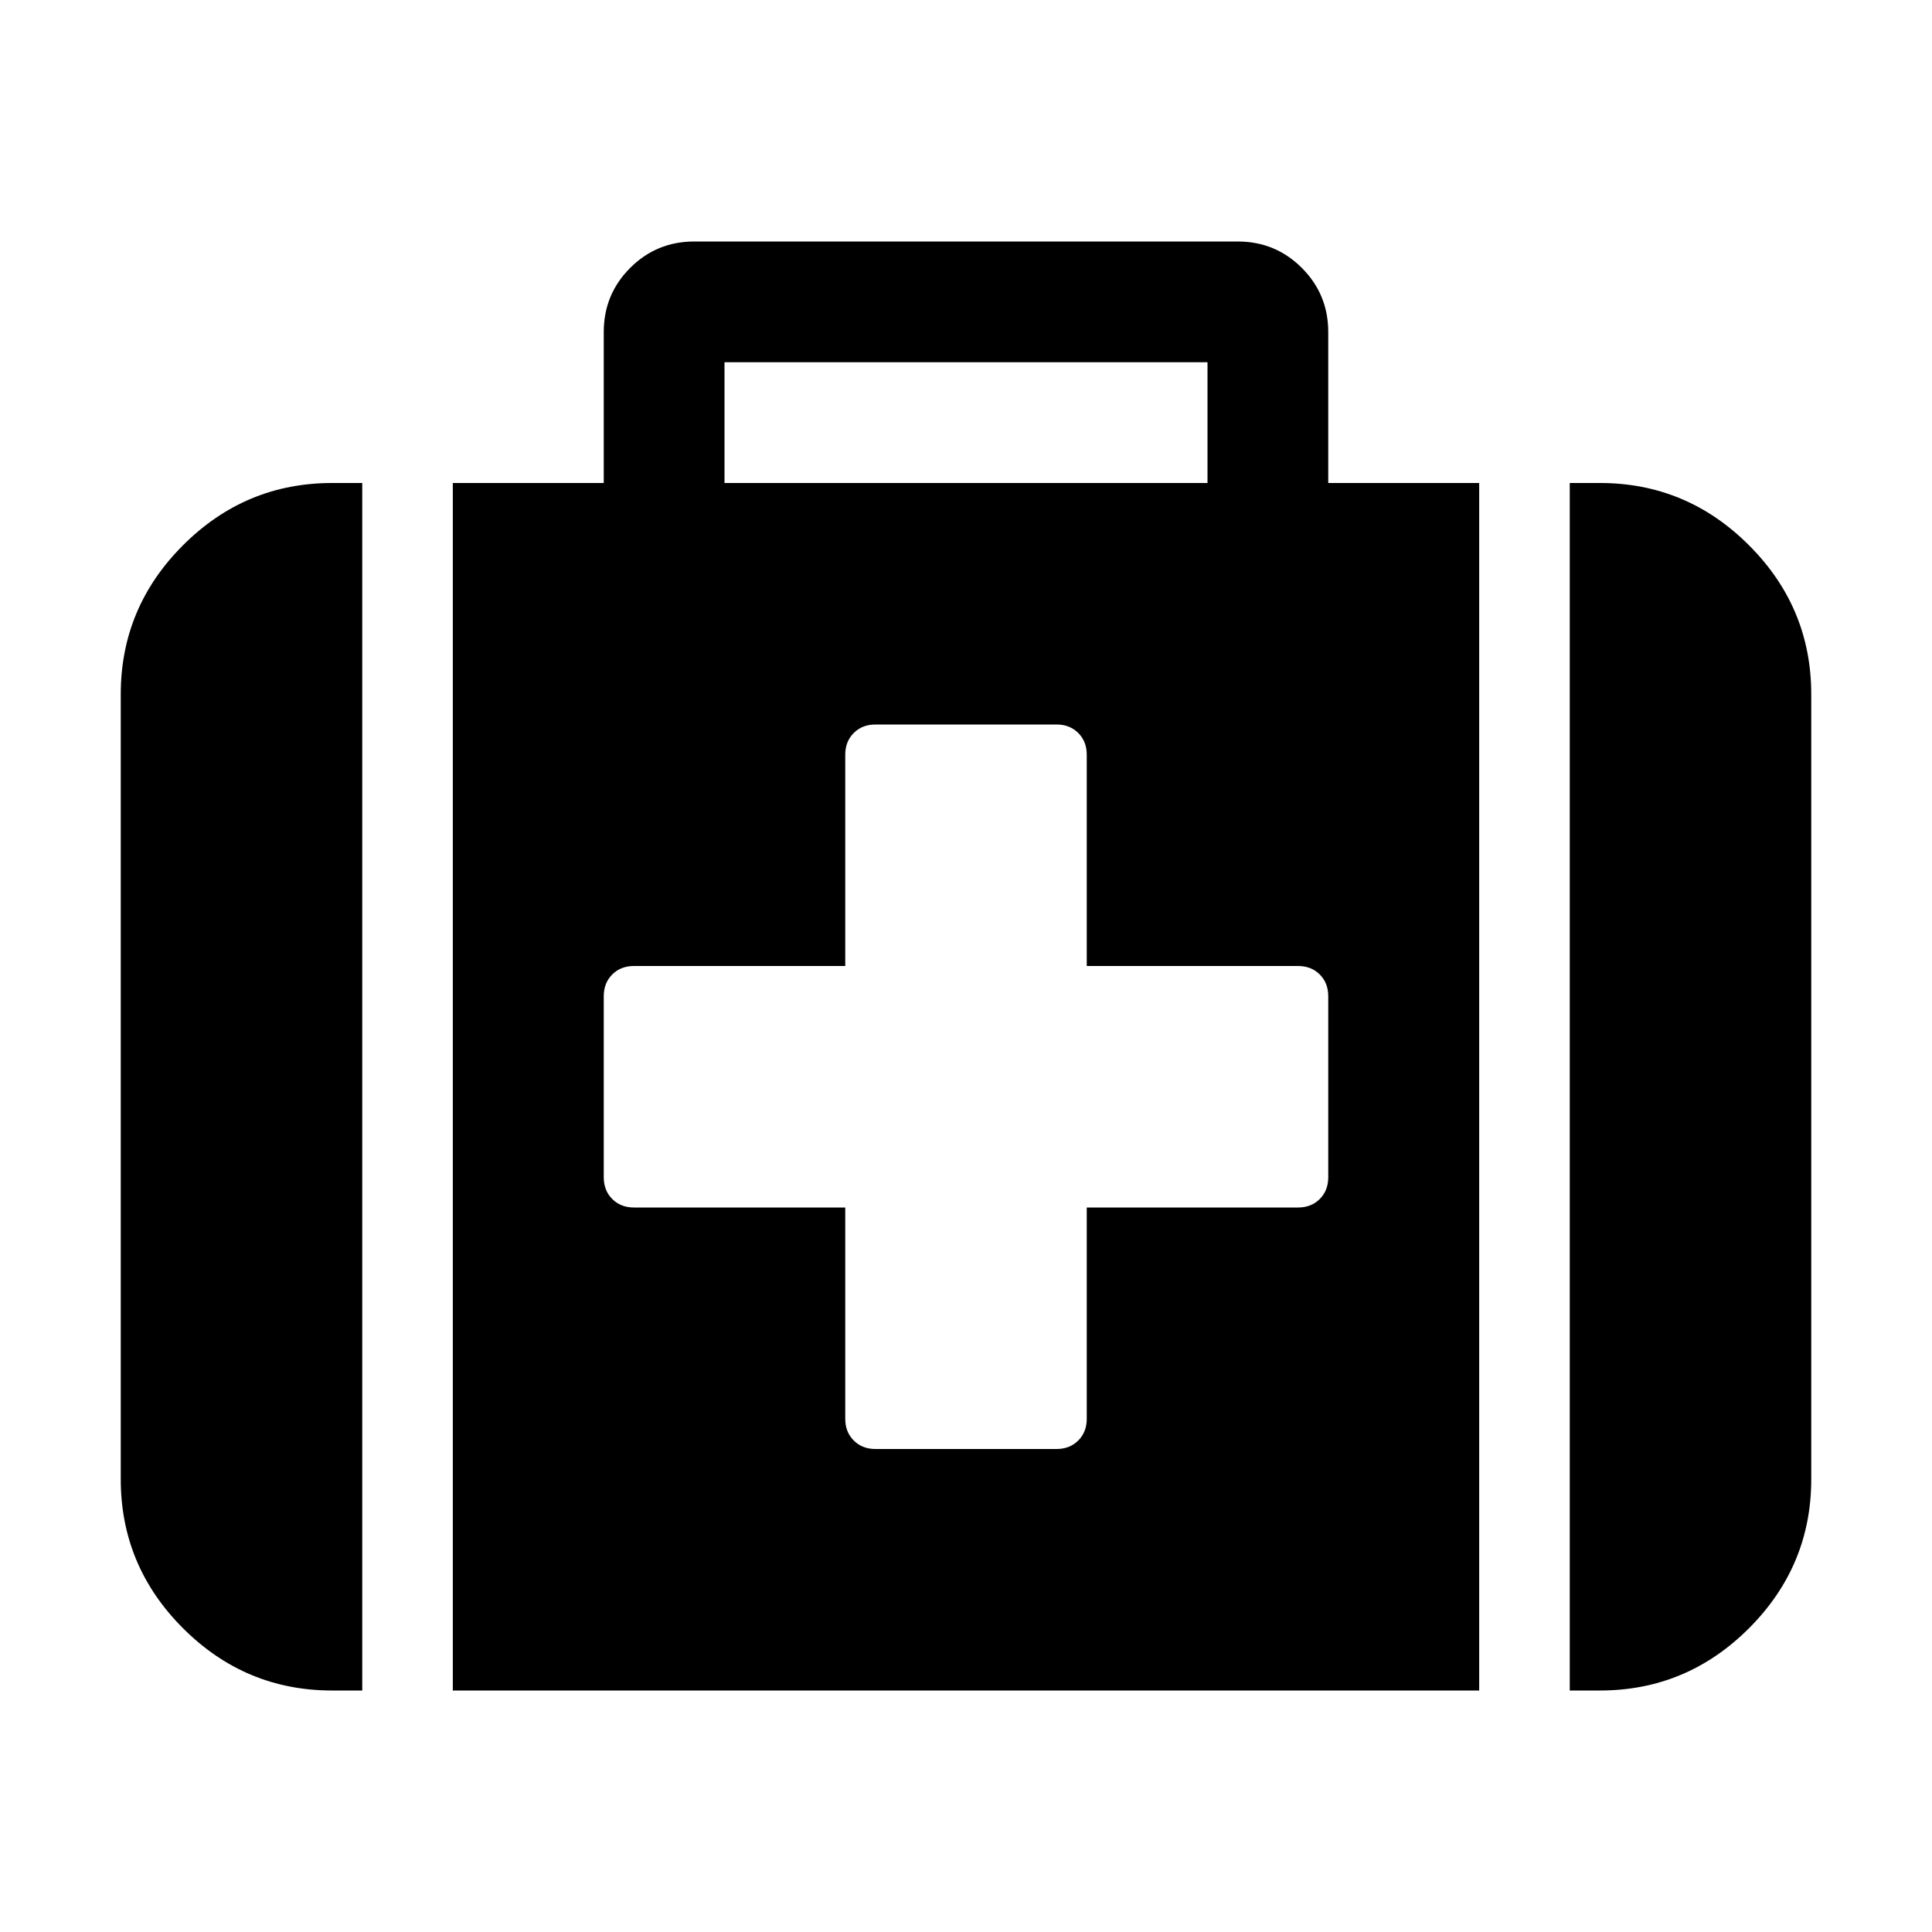 <?xml version="1.0" encoding="UTF-8"?>
<svg xmlns="http://www.w3.org/2000/svg" xmlns:xlink="http://www.w3.org/1999/xlink" width="2048" height="2048" viewBox="0 0 2048 2048" version="1.1">
<g>
<path d="M 1408 1248 L 1408 1056 C 1408 1046.668 1405 1039 1399 1033 C 1393 1027 1385.332 1024 1376 1024 L 1152 1024 L 1152 800 C 1152 790.668 1149 783 1143 777 C 1137 771 1129.332 768 1120 768 L 928 768 C 918.668 768 911 771 905 777 C 899 783 896 790.668 896 800 L 896 1024 L 672 1024 C 662.668 1024 655 1027 649 1033 C 643 1039 640 1046.668 640 1056 L 640 1248 C 640 1257.332 643 1265 649 1271 C 655 1277 662.668 1280 672 1280 L 896 1280 L 896 1504 C 896 1513.332 899 1521 905 1527 C 911 1533 918.668 1536 928 1536 L 1120 1536 C 1129.332 1536 1137 1533 1143 1527 C 1149 1521 1152 1513.332 1152 1504 L 1152 1280 L 1376 1280 C 1385.332 1280 1393 1277 1399 1271 C 1405 1265 1408 1257.332 1408 1248 Z M 768 512 L 1280 512 L 1280 384 L 768 384 Z M 384 512 L 384 1792 L 352 1792 C 290.668 1792 238 1770 194 1726 C 150 1682 128 1629.332 128 1568 L 128 736 C 128 674.668 150 622 194 578 C 238 534 290.668 512 352 512 Z M 1568 512 L 1568 1792 L 480 1792 L 480 512 L 640 512 L 640 352 C 640 325.332 649.332 302.668 668 284 C 686.668 265.332 709.332 256 736 256 L 1312 256 C 1338.668 256 1361.332 265.332 1380 284 C 1398.668 302.668 1408 325.332 1408 352 L 1408 512 Z M 1920 736 L 1920 1568 C 1920 1629.332 1898 1682 1854 1726 C 1810 1770 1757.332 1792 1696 1792 L 1664 1792 L 1664 512 L 1696 512 C 1757.332 512 1810 534 1854 578 C 1898 622 1920 674.668 1920 736 Z M 1920 736 "/>
</g>
</svg>
